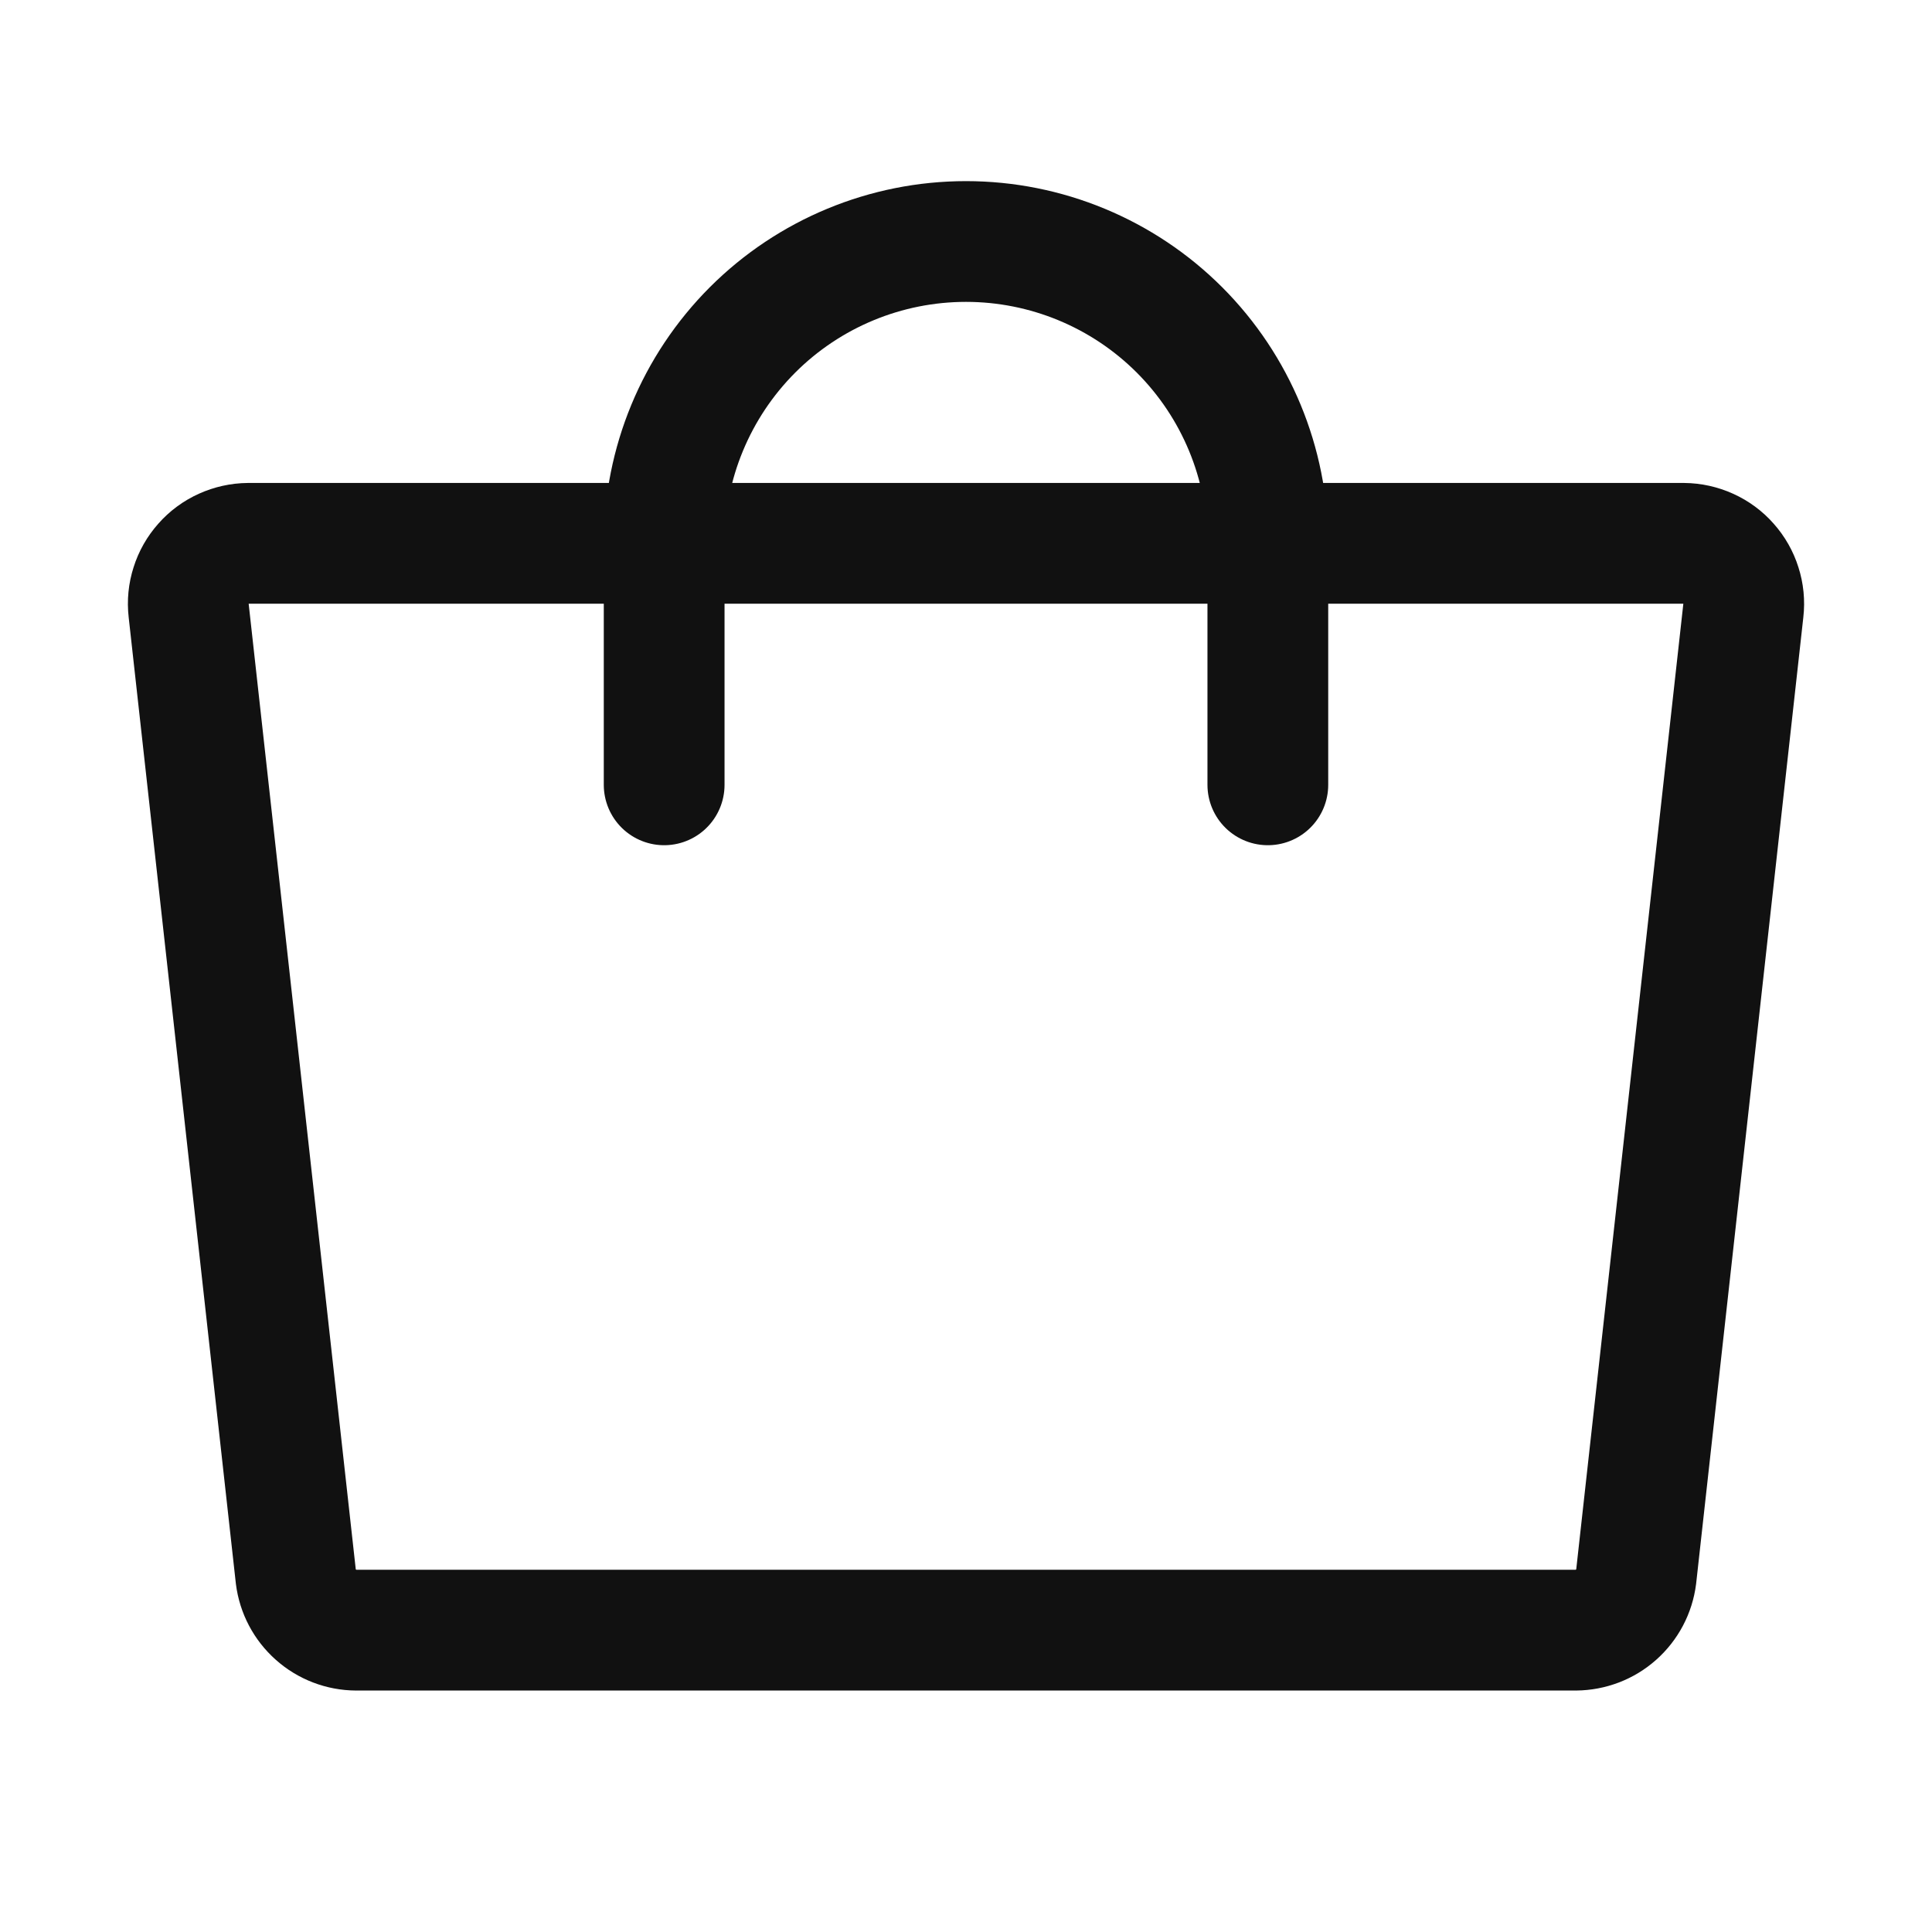 <svg width="26" height="26" viewBox="0 0 26 26" fill="none" xmlns="http://www.w3.org/2000/svg">
<path d="M21.206 21.938H4.794C4.594 21.937 4.401 21.863 4.252 21.73C4.102 21.597 4.006 21.415 3.981 21.216L2.539 8.216C2.526 8.103 2.537 7.988 2.572 7.88C2.606 7.771 2.663 7.671 2.739 7.586C2.814 7.5 2.907 7.432 3.011 7.385C3.115 7.338 3.227 7.313 3.341 7.312H22.659C22.773 7.313 22.885 7.338 22.989 7.385C23.093 7.432 23.186 7.5 23.261 7.586C23.337 7.671 23.394 7.771 23.428 7.88C23.463 7.988 23.474 8.103 23.461 8.216L22.019 21.216C21.994 21.415 21.898 21.597 21.748 21.73C21.599 21.863 21.406 21.936 21.206 21.938Z" stroke="#111111" stroke-width="1.625" stroke-linecap="round" stroke-linejoin="round"/>
<path d="M8.938 10.562V7.312C8.938 6.235 9.366 5.202 10.127 4.44C10.889 3.678 11.923 3.25 13 3.25C14.077 3.25 15.111 3.678 15.873 4.44C16.634 5.202 17.062 6.235 17.062 7.312V10.562" stroke="#111111" stroke-width="1.625" stroke-linecap="round" stroke-linejoin="round"/>
</svg>
